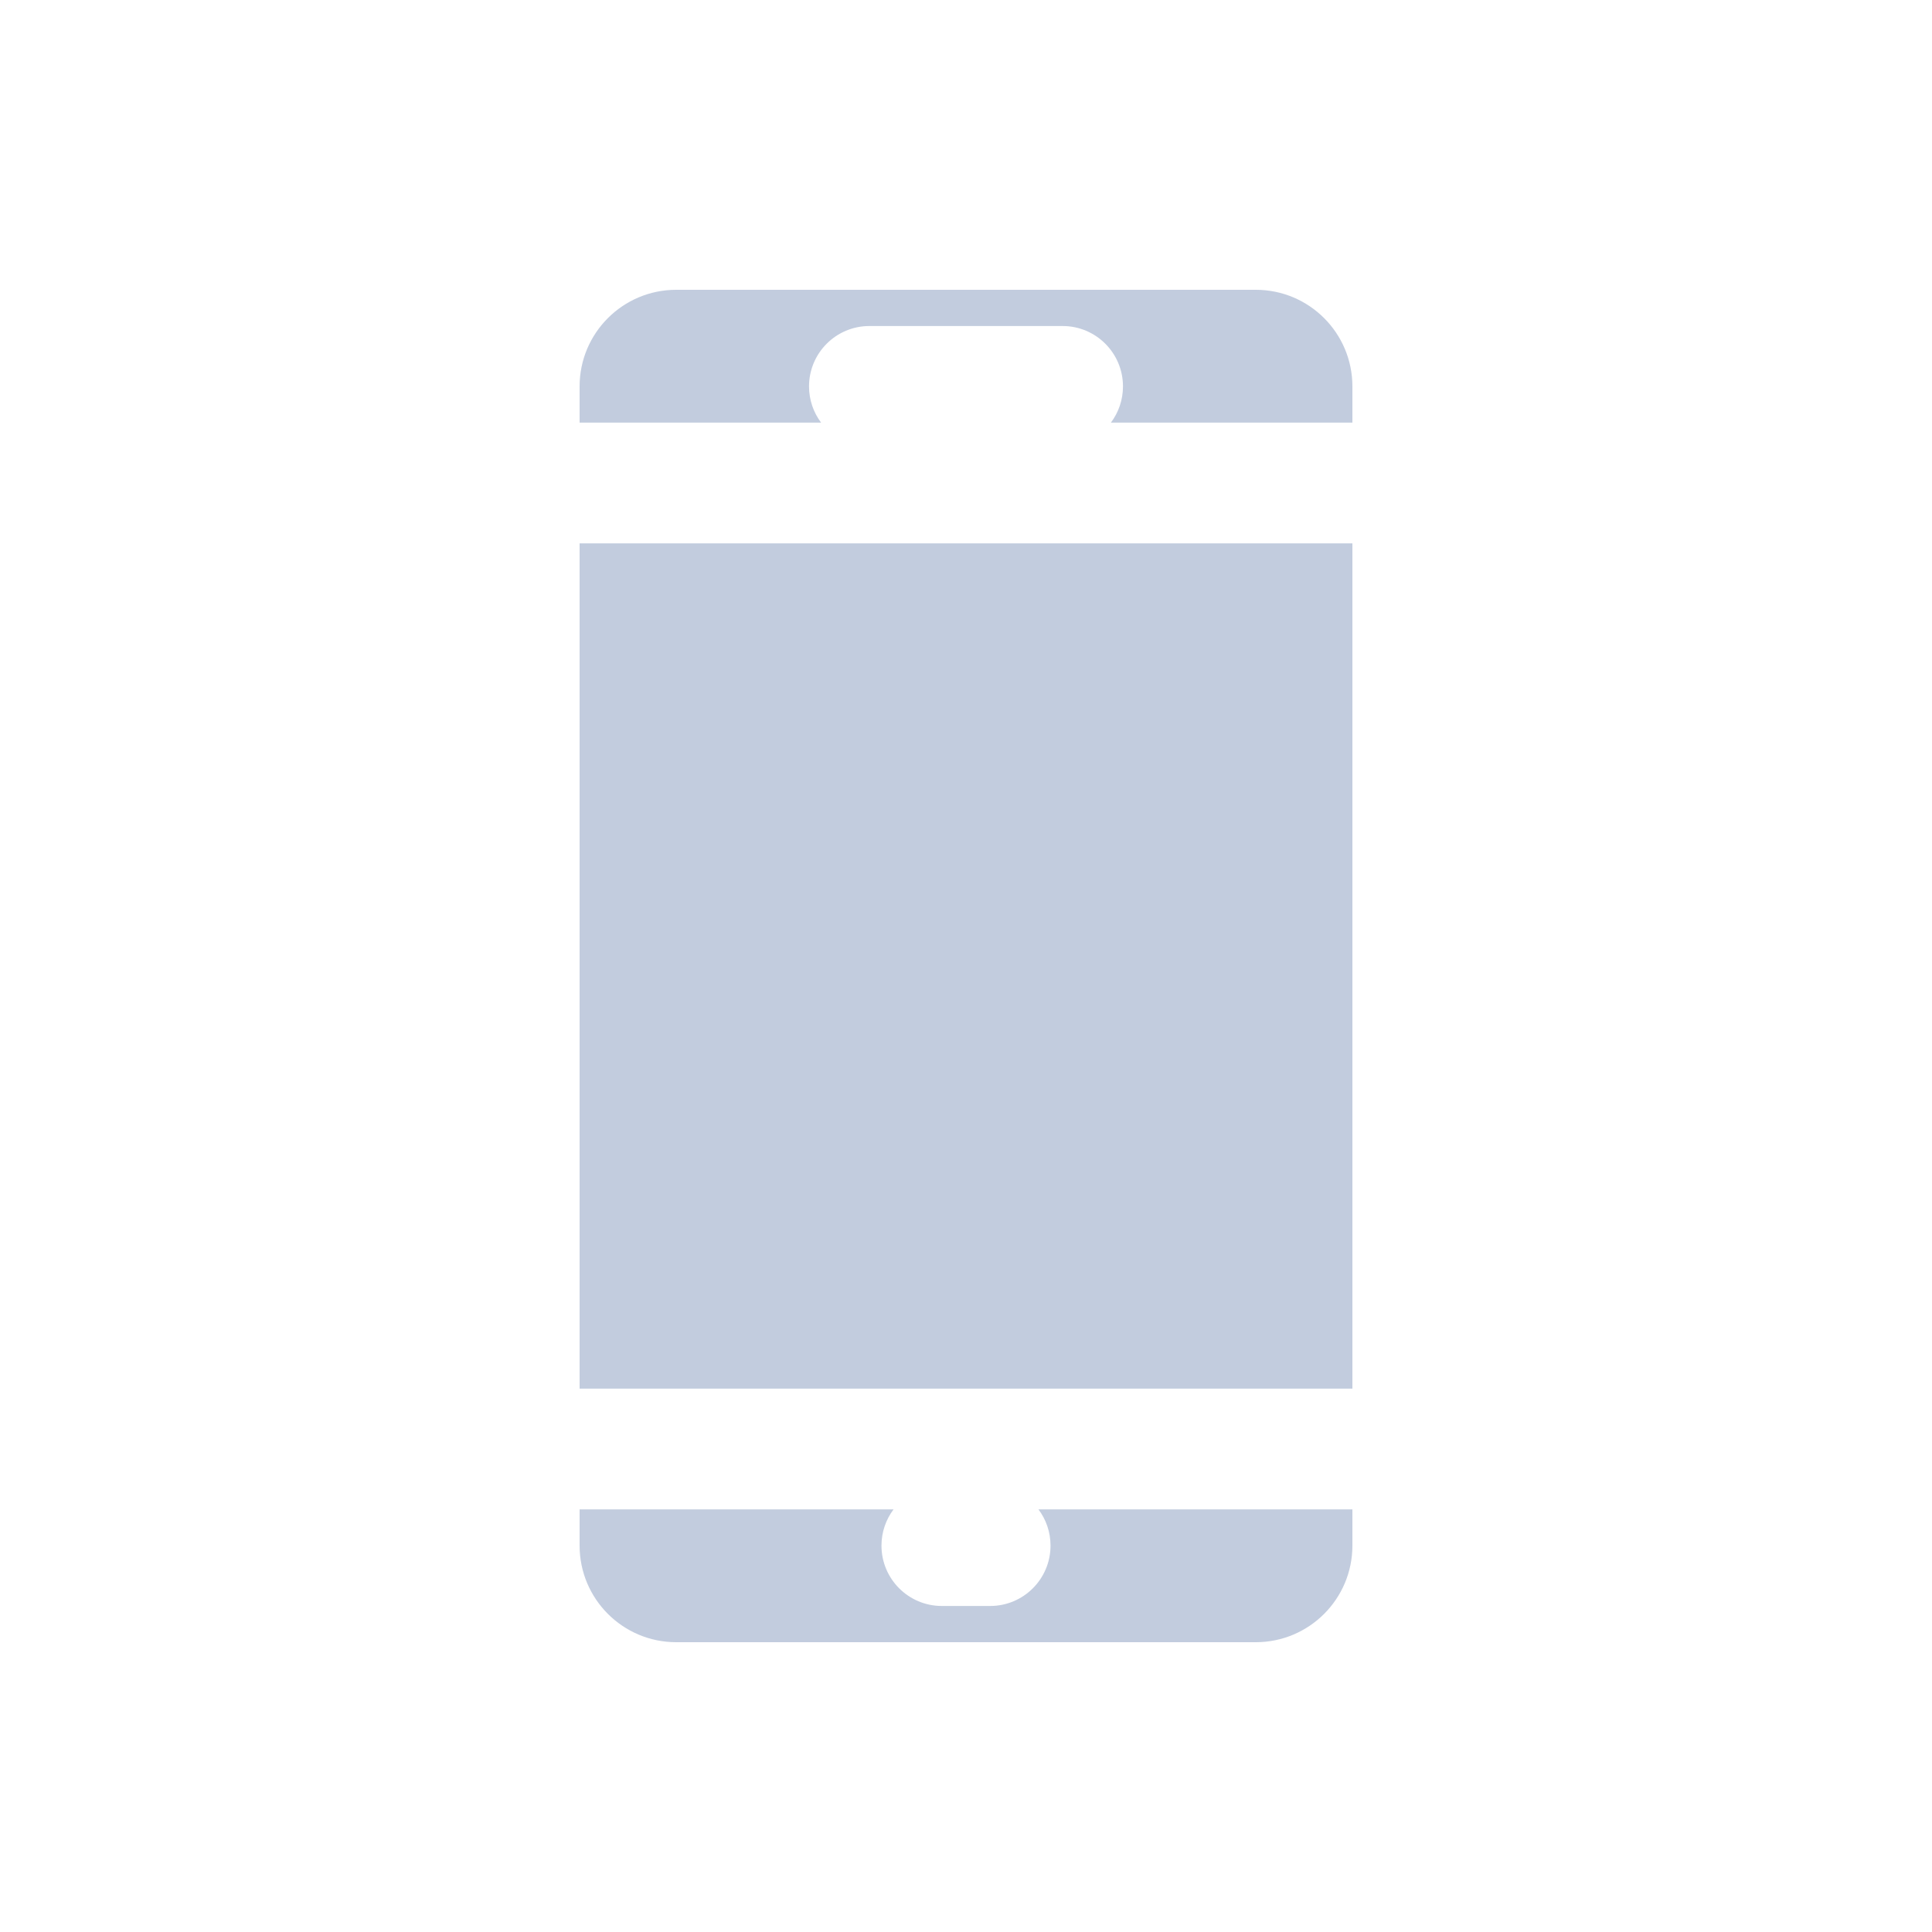 <svg width="80" height="80" viewBox="0 0 80 80" fill="none" xmlns="http://www.w3.org/2000/svg">
  <path d="M24 16C24 13.791 25.791 12 28 12L52 12C54.209 12 56 13.791 56 16V17.5H46C46.314 17.082 46.5 16.563 46.5 16C46.5 14.619 45.381 13.5 44 13.5H36C34.619 13.5 33.5 14.619 33.5 16C33.5 16.563 33.686 17.082 34 17.5H24V16Z" fill="#C2CCDE" />
  <path d="M24 22.5V57.5H56V22.5H24Z" fill="#C2CCDE" />
  <path d="M43 62.5H56V64C56 66.209 54.209 68 52 68H28C25.791 68 24 66.209 24 64V62.5H37C36.686 62.918 36.5 63.437 36.5 64C36.5 65.381 37.619 66.5 39 66.5H41C42.381 66.5 43.5 65.381 43.5 64C43.5 63.437 43.314 62.918 43 62.5Z" fill="#C2CCDE" />
</svg>